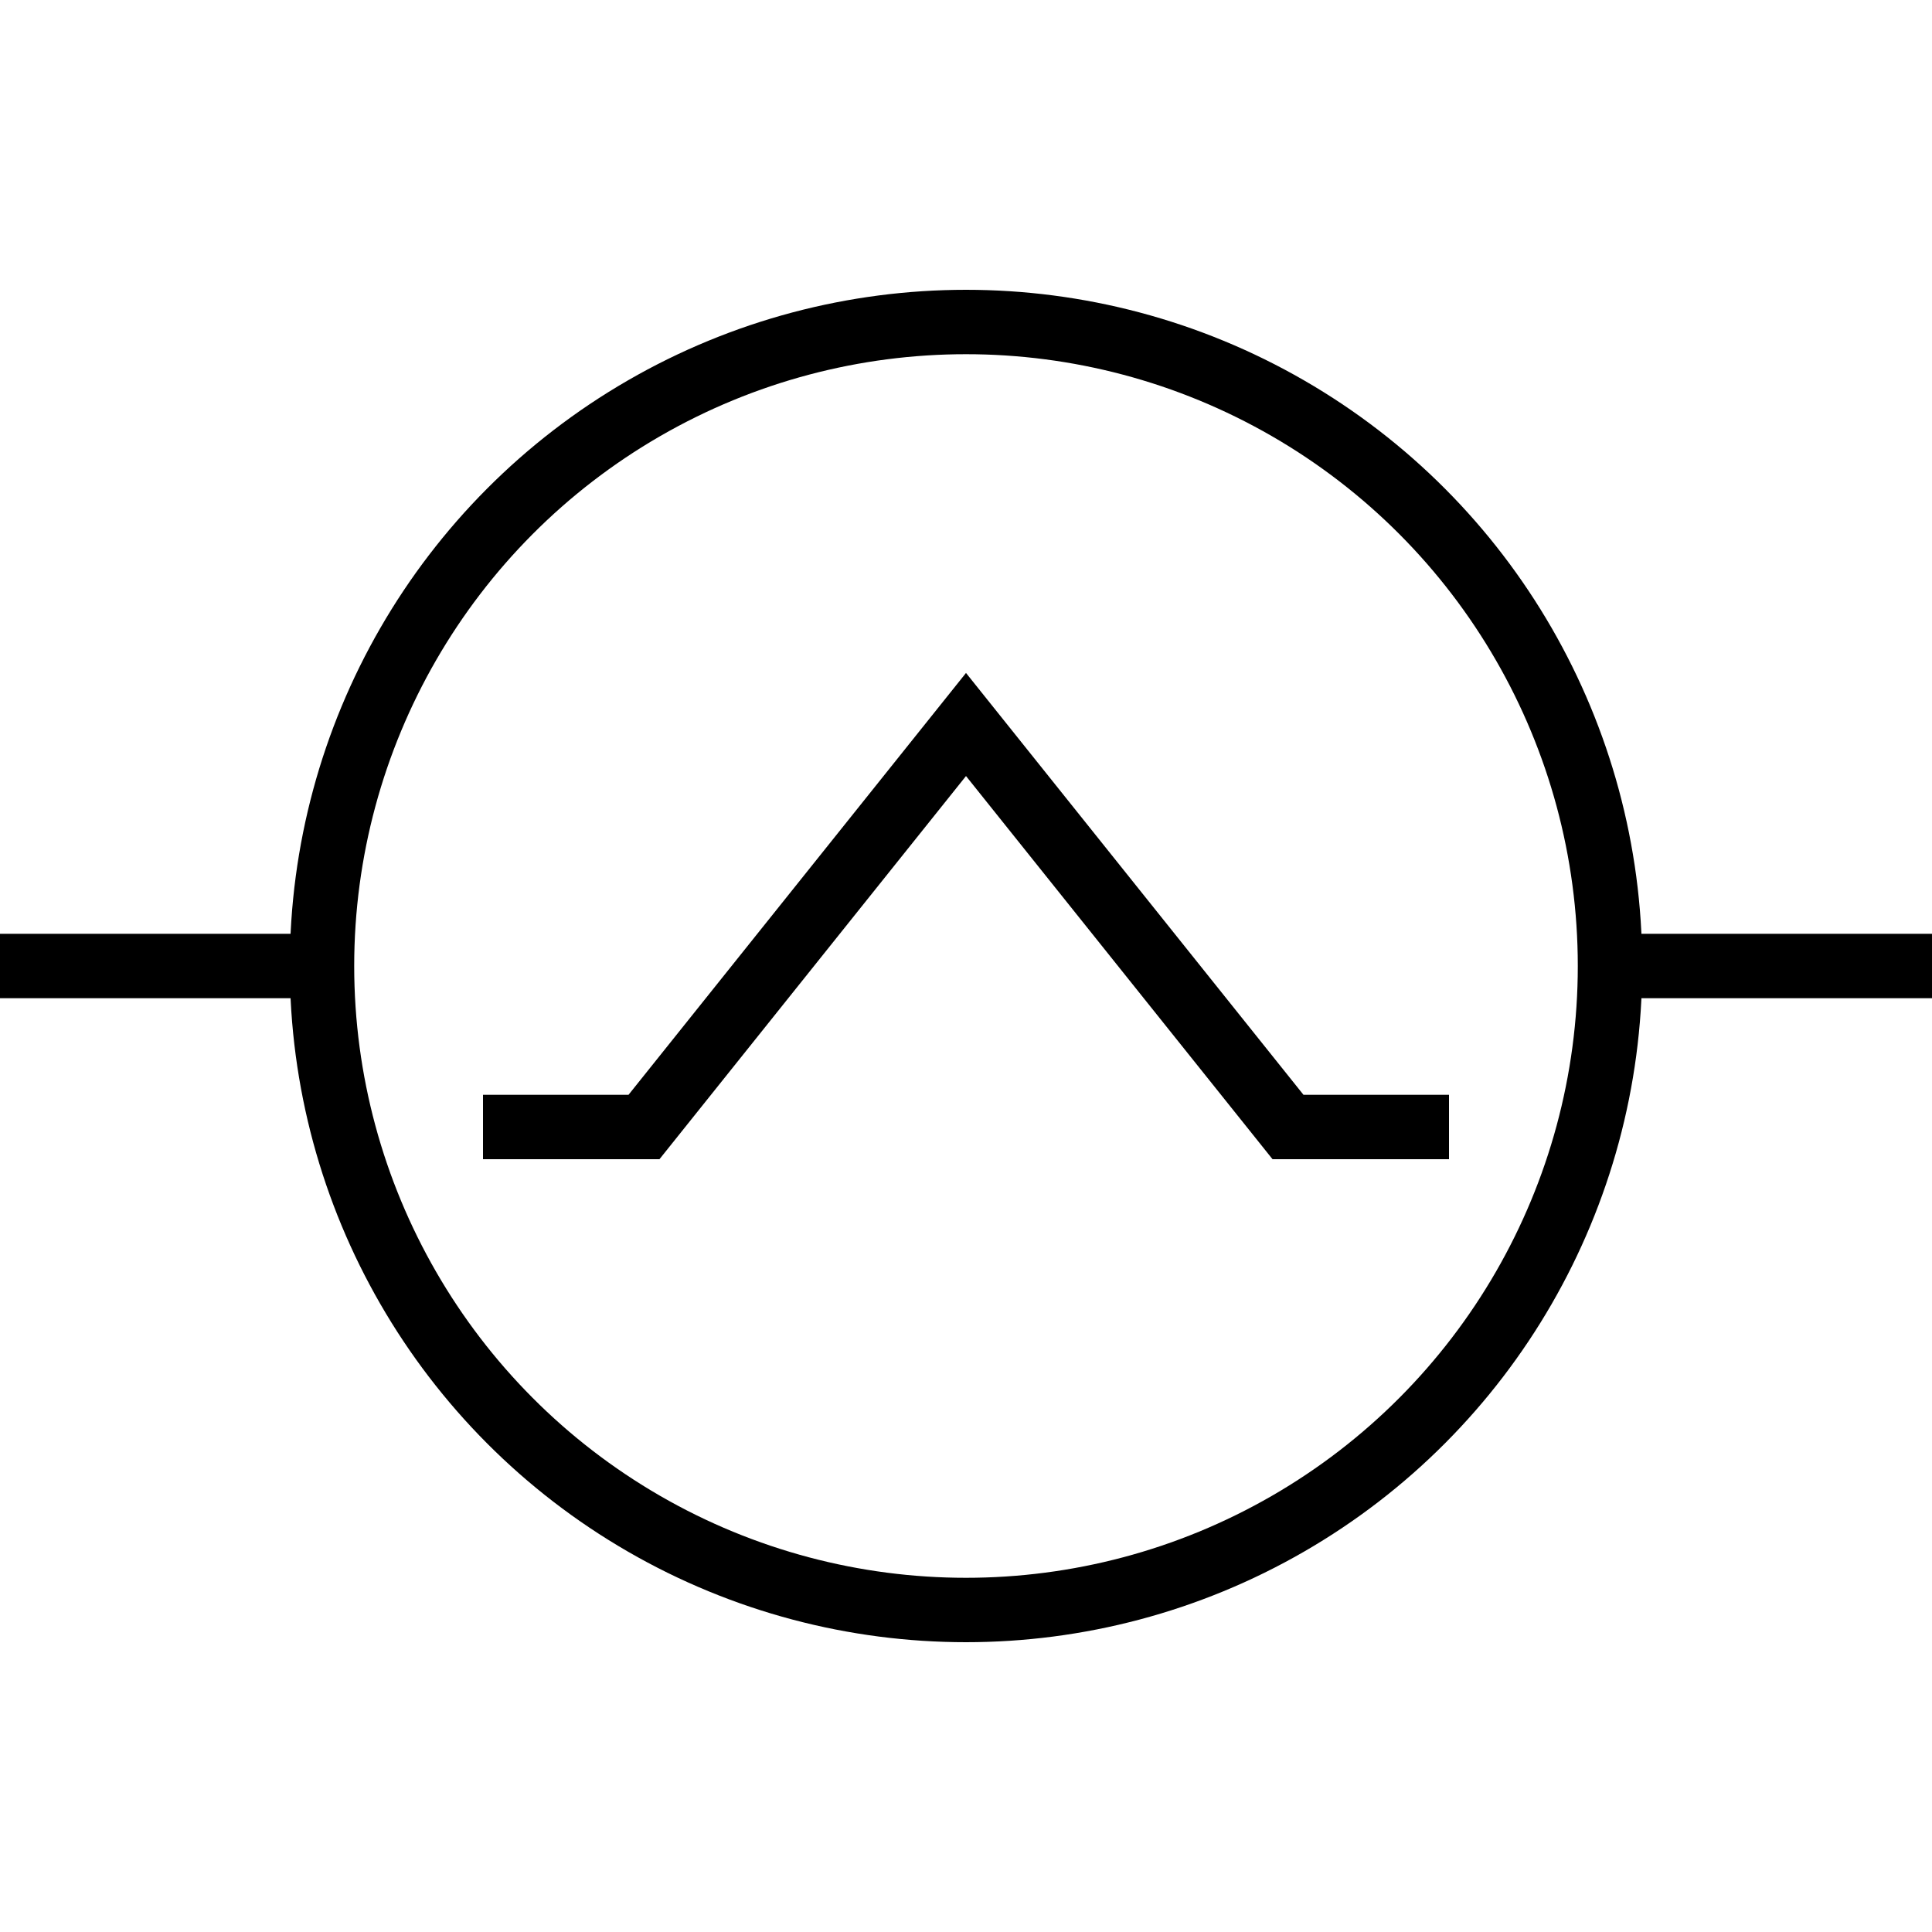<svg xmlns="http://www.w3.org/2000/svg" viewBox="0 0 150 150">
    <g fill="none" stroke="#000" stroke-miterlimit="10" stroke-width="5">
        <circle cx="75" cy="75" r="50"/>
        <path d="M25 75H0m125 0h25M37.5 87.5H50l25-31.25 25 31.25h12.5"/>
    </g>
</svg>
